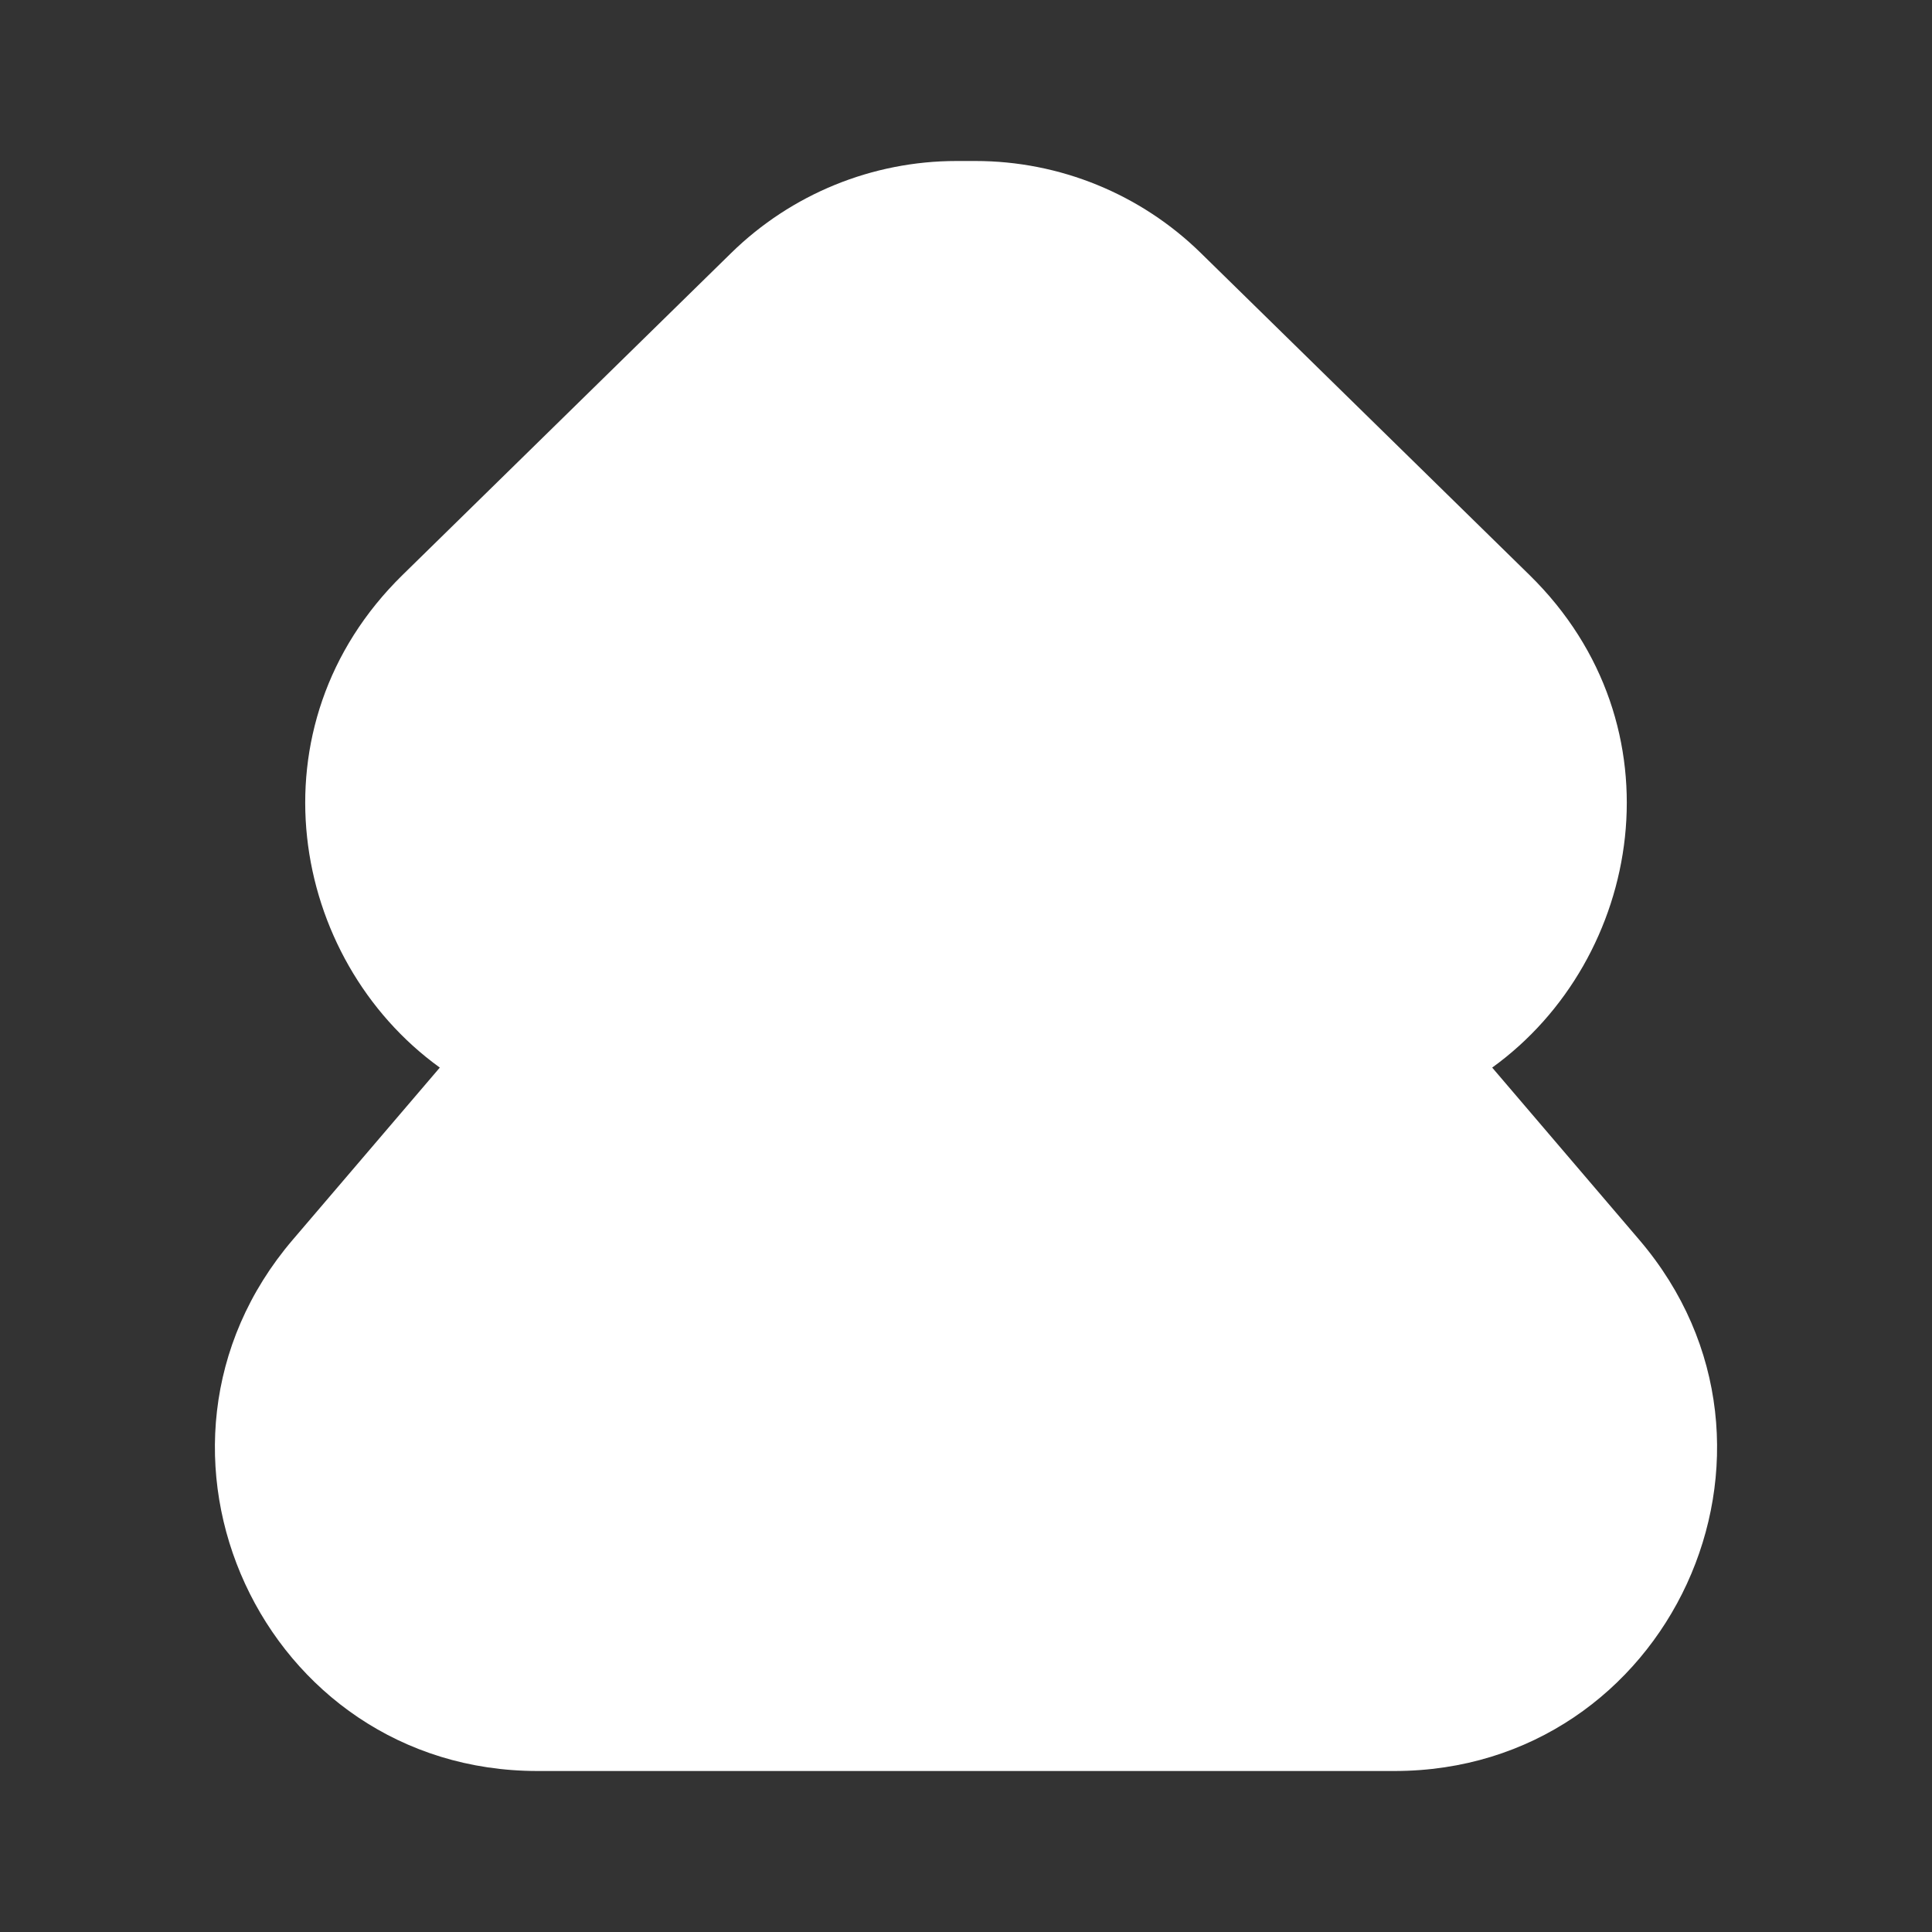 <svg width="48" height="48" viewBox="0 0 48 48" fill="none" xmlns="http://www.w3.org/2000/svg">
<rect x="0" y="0" width="48" height="48" fill="#333333" stroke="none"/>
<path d="M24.235 4C26.328 4 28.337 4.82 29.833 6.285L37.999 14.285C41.821 18.029 40.812 23.826 37.073 26.524L40.728 30.804C45.163 35.996 41.474 44 34.645 44H13.354C6.526 44 2.837 35.996 7.271 30.804L10.927 26.524C7.189 23.826 6.179 18.029 10.001 14.285L18.167 6.285C19.663 4.82 21.672 4 23.765 4H24.235Z" fill="white"/>
</svg>

